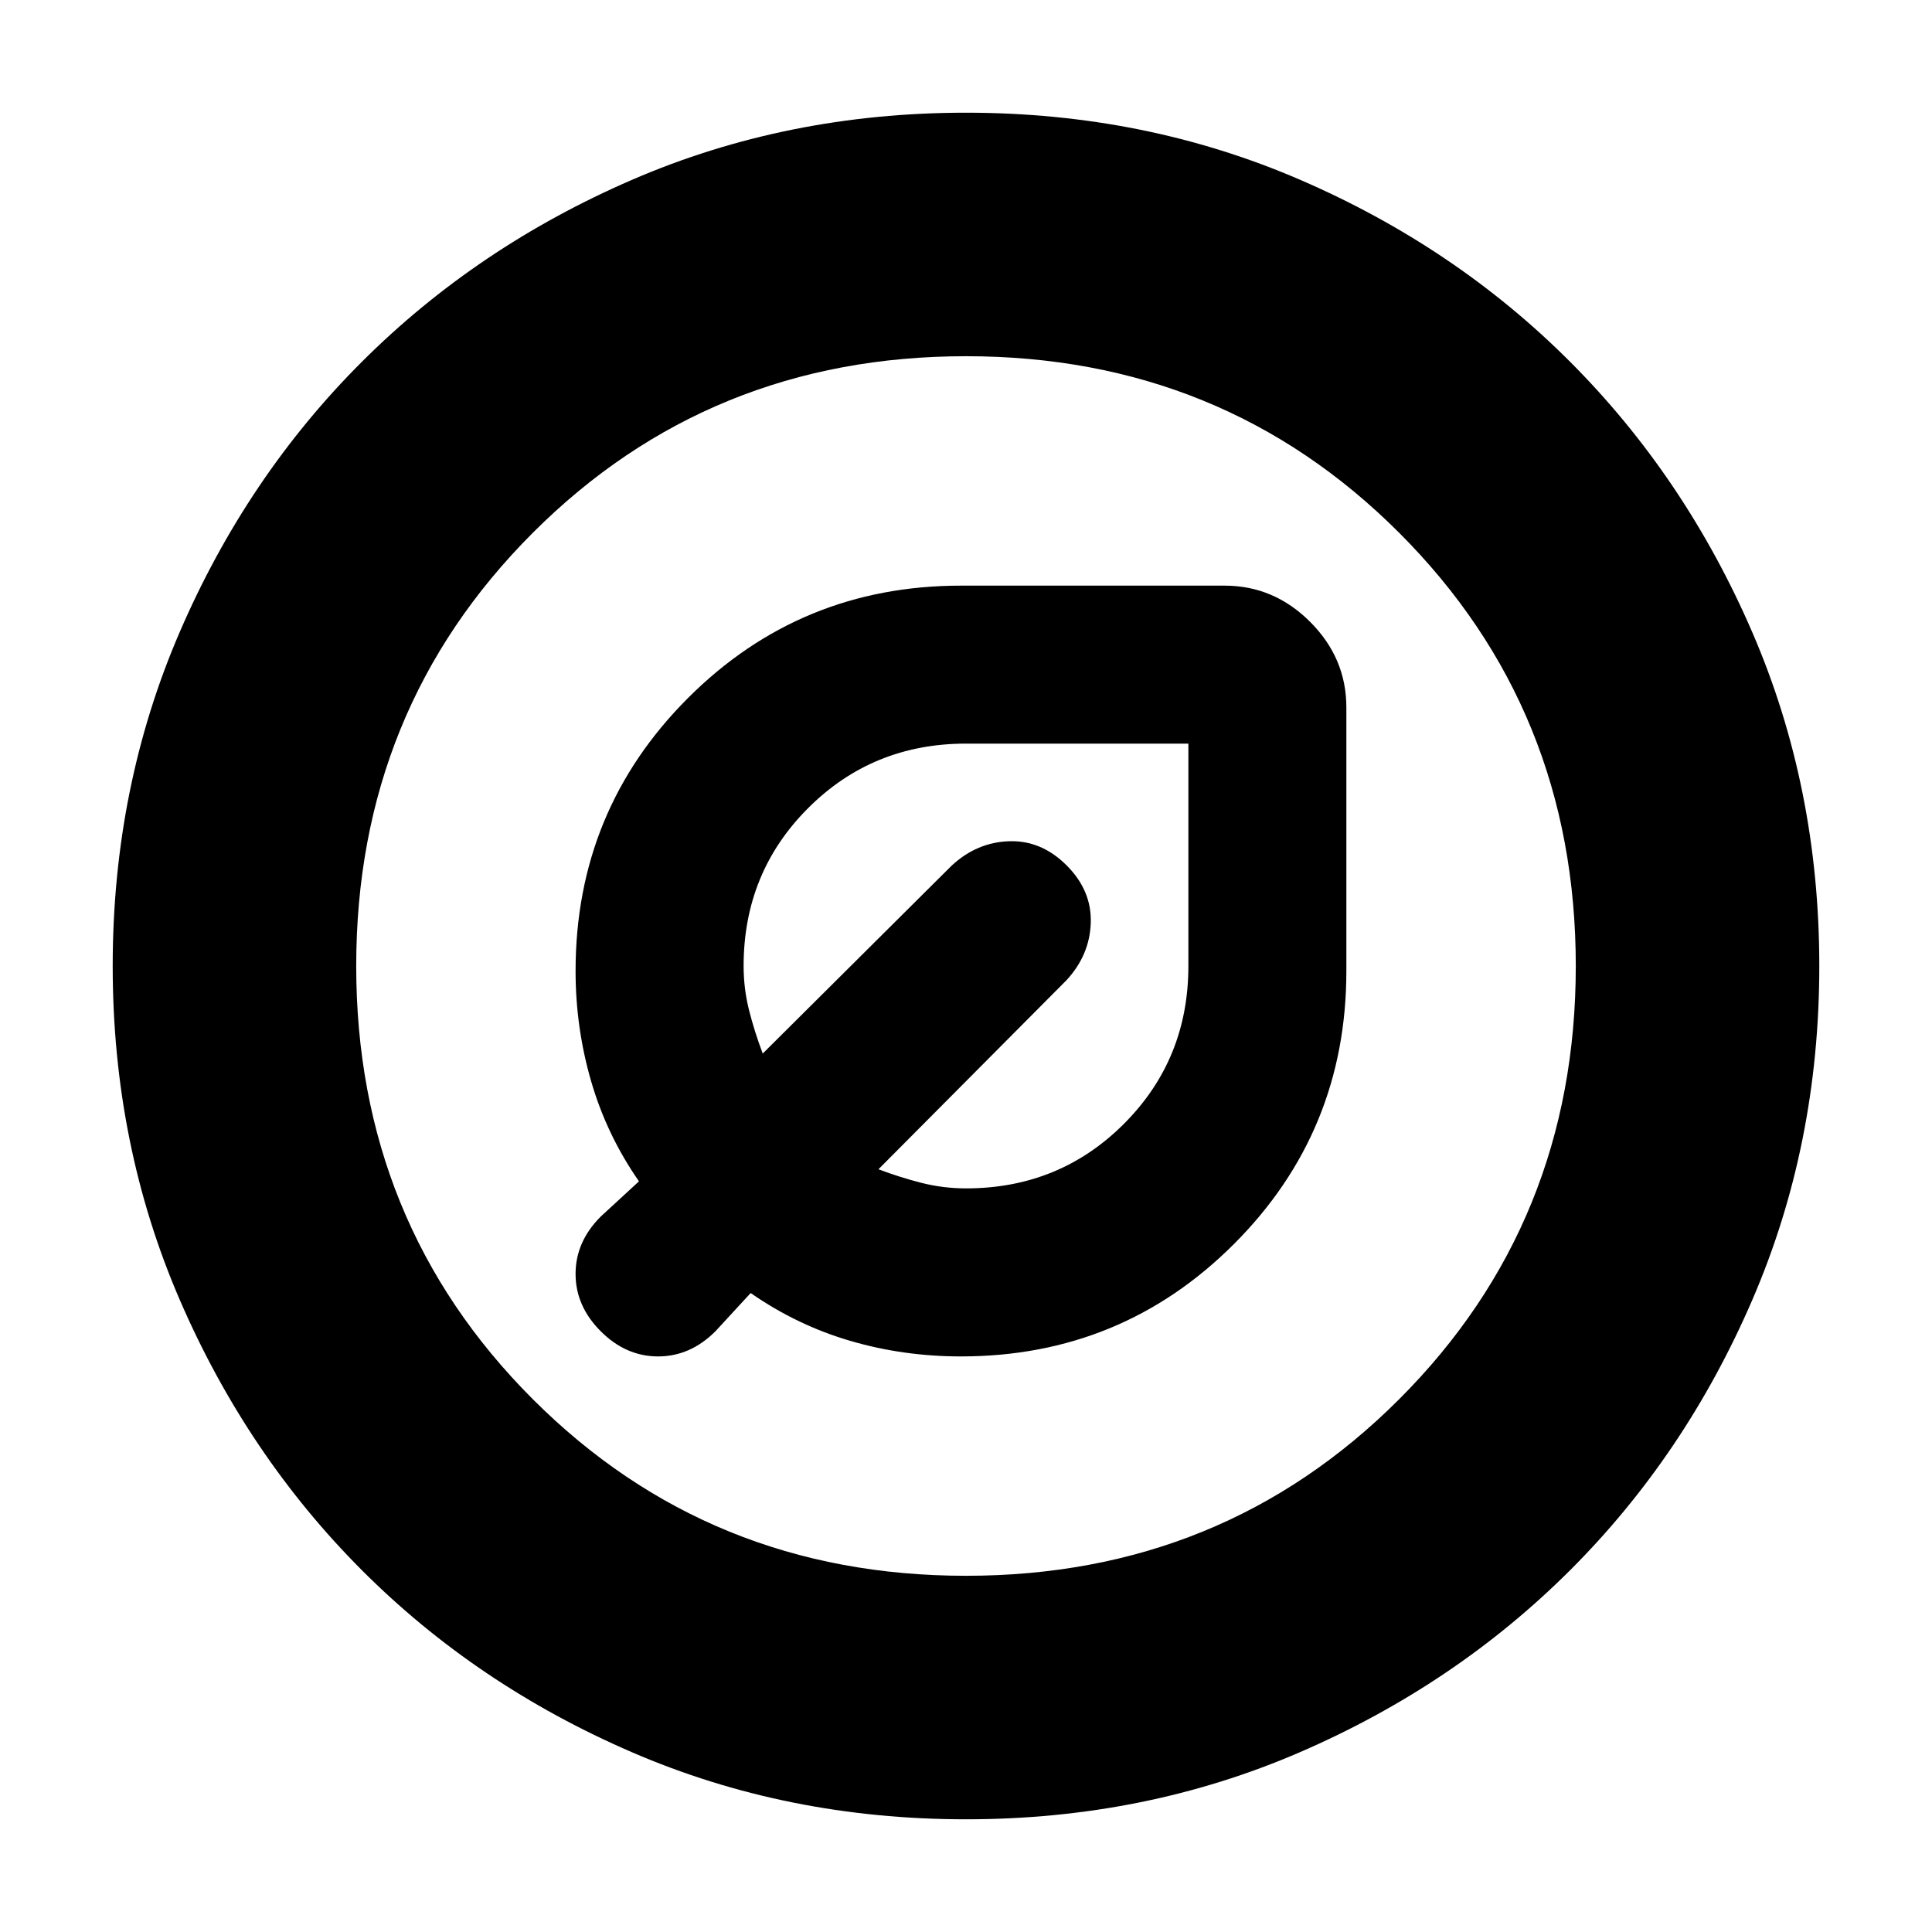 <svg xmlns="http://www.w3.org/2000/svg" height="24" viewBox="0 -960 960 960" width="24"><path d="M477.5-286q79.79 0 135.65-55.85Q669-397.71 669-477.5v-131q0-24.5-18-42.5t-42.5-18h-131q-79.79 0-135.65 55.85Q286-557.3 286-477.52q0 28.2 7.75 54.86T317.5-373l-19 17.5Q286-343 286-327t12.5 28.5Q311-286 327-286t28.5-12.5l17.5-19q23 16 49.43 23.75T477.5-286Zm2.5-83.5q-11.25 0-22-2.71-10.75-2.72-21.5-6.79l93.5-94q11.5-12.5 12-28.5T530-530q-12.5-12.5-28.5-12T473-530l-94 93.5q-4.07-10.75-6.79-21.5-2.71-10.75-2.71-22 0-46.41 32.05-78.45Q433.59-590.5 480-590.5h110.5V-480q0 46.41-32.05 78.45Q526.41-369.5 480-369.5ZM494-494ZM480-56q-88.91 0-166.05-33.35-77.15-33.34-134.22-90.51-57.06-57.17-90.4-134.24Q56-391.17 56-480q0-88.91 33.35-166.05 33.34-77.15 90.51-134.22 57.17-57.06 134.24-90.4Q391.17-904 480-904q88.91 0 166.05 33.35 77.15 33.34 134.22 90.51 57.06 57.17 90.4 134.24Q904-568.83 904-480q0 88.91-33.35 166.05-33.34 77.15-90.51 134.22-57.17 57.06-134.24 90.4Q568.83-56 480-56Zm0-121q127.5 0 215.25-87.75T783-480q0-127.5-87.75-215.25T480-783q-127.5 0-215.25 87.75T177-480q0 127.5 87.75 215.25T480-177Zm0-303Z"/></svg>